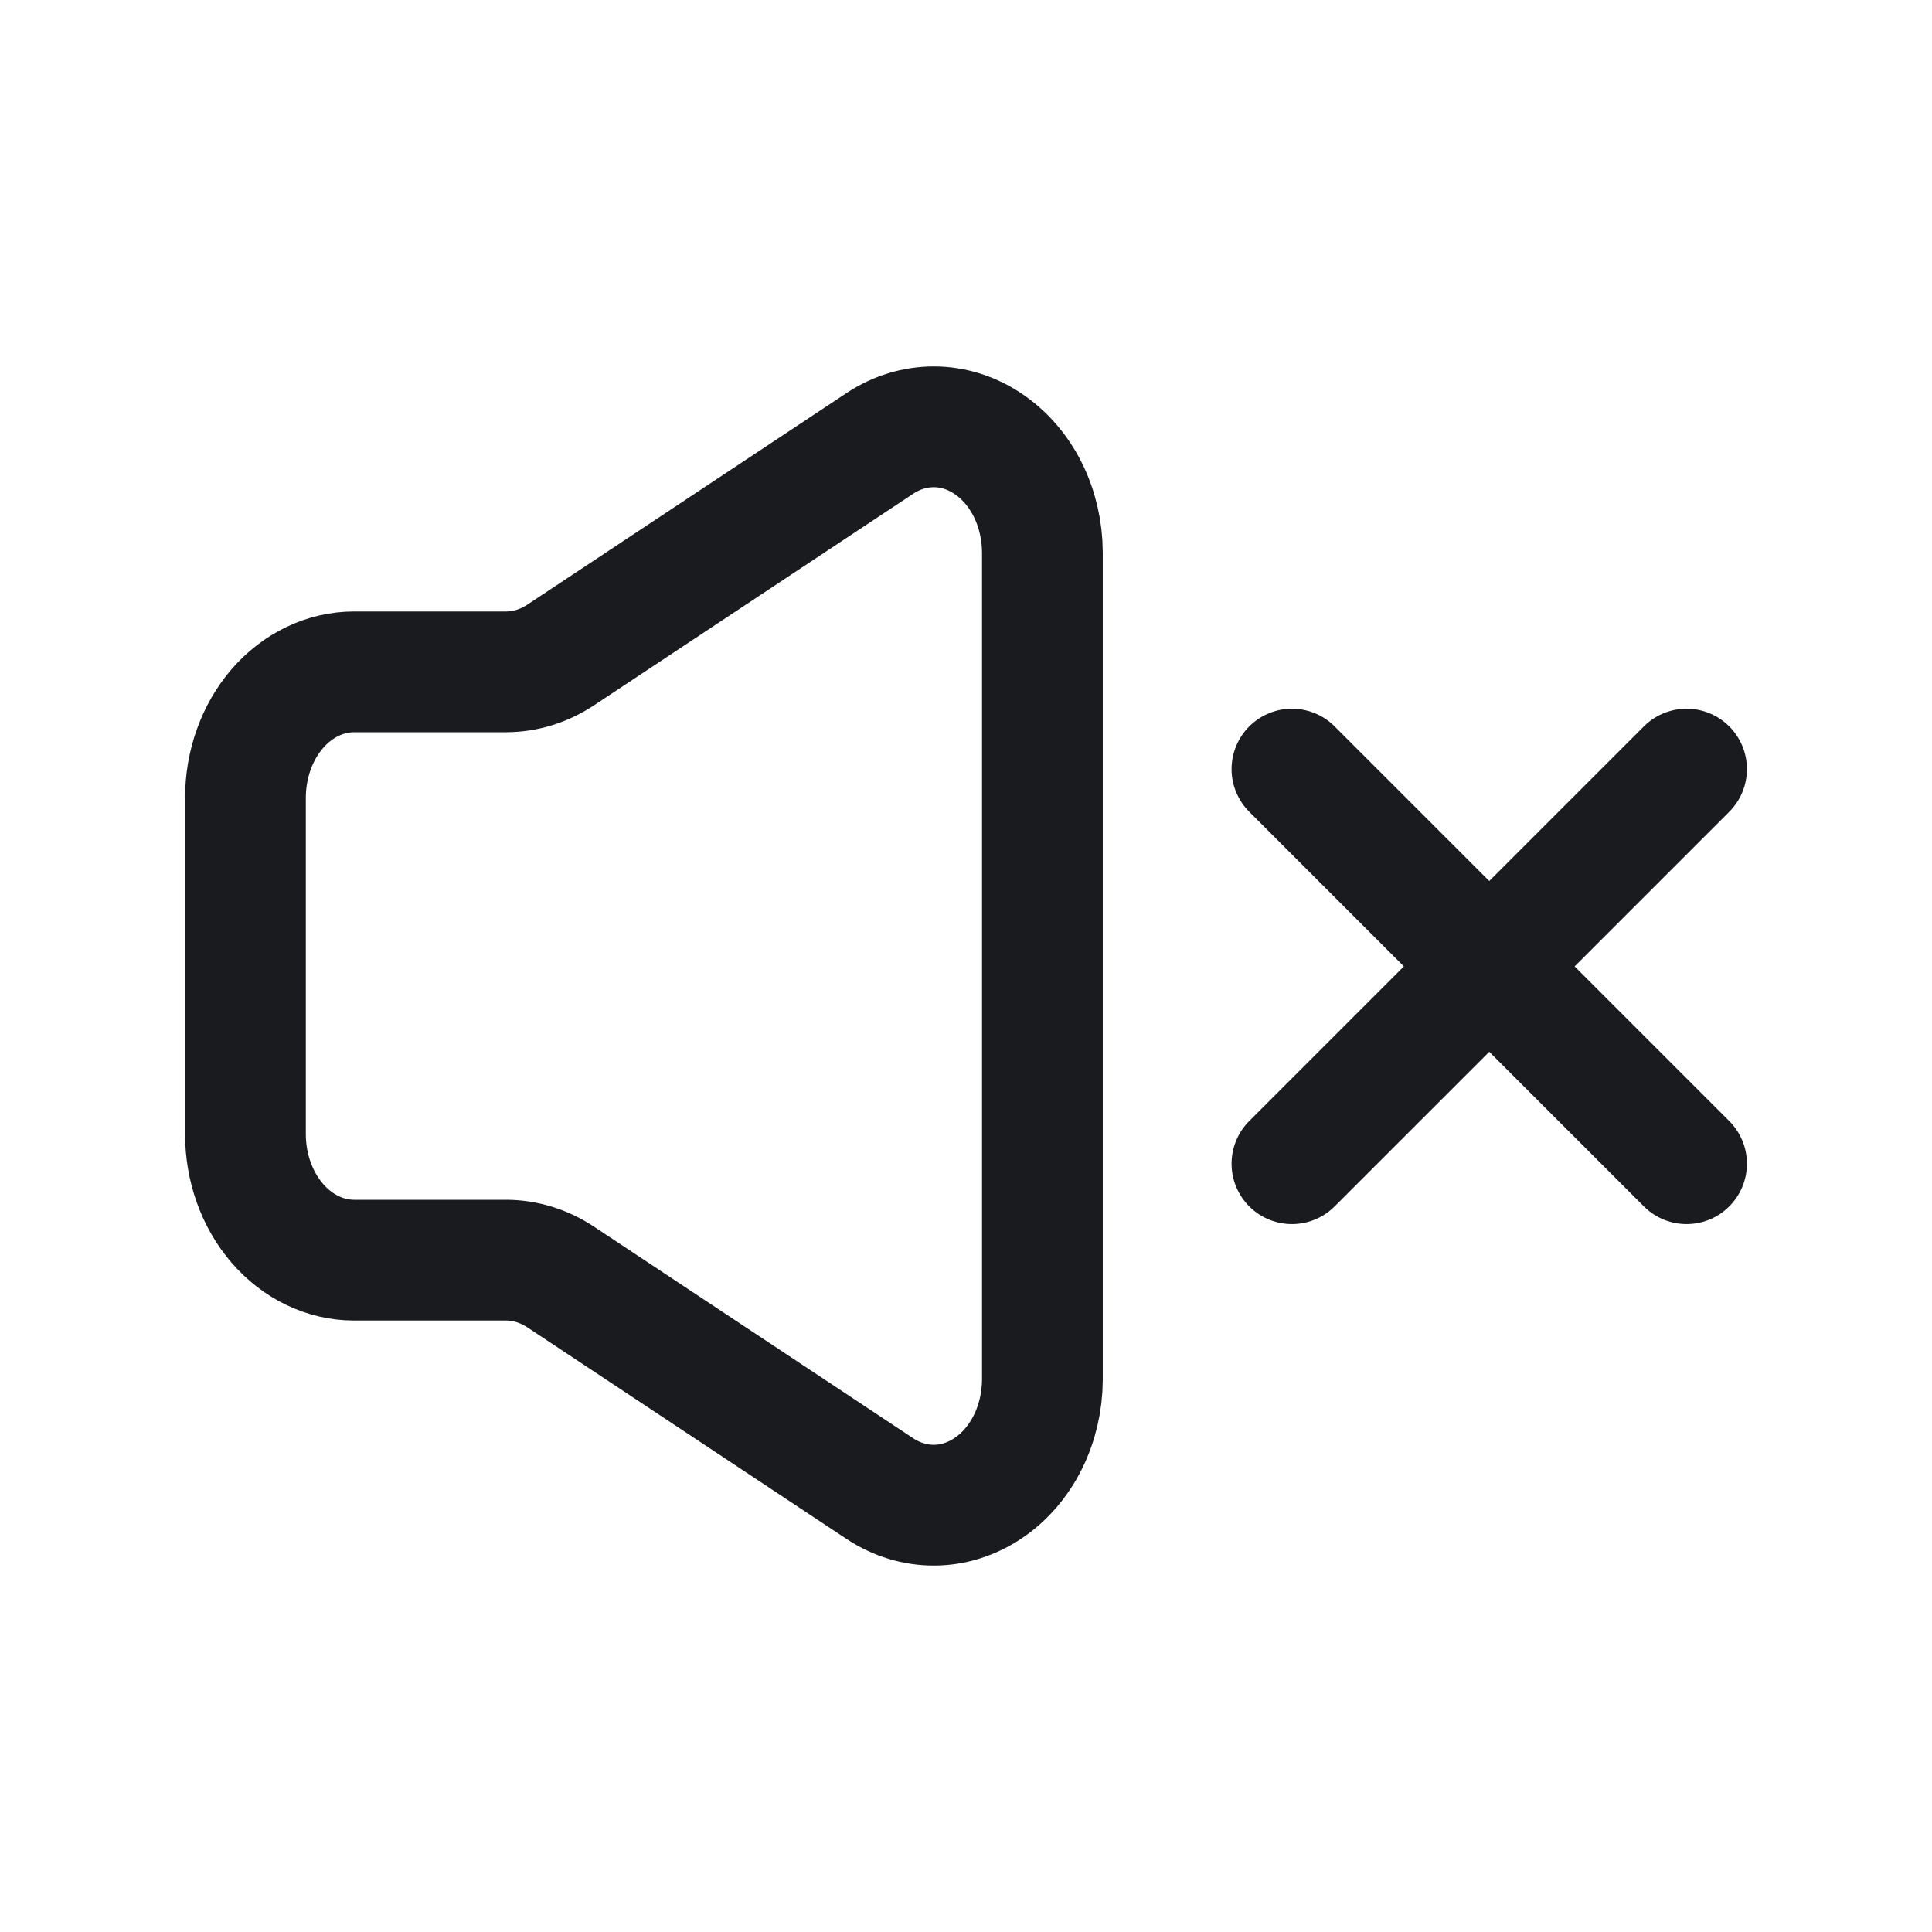 <svg width="24" height="24" viewBox="0 0 24 24" fill="none" xmlns="http://www.w3.org/2000/svg">
<path d="M20.951 9.554L16.049 14.456" stroke="#191B1F" stroke-width="1.5" stroke-miterlimit="10" stroke-linecap="round" stroke-linejoin="round"/>
<path d="M16.049 9.554L20.951 14.456" stroke="#191B1F" stroke-width="1.5" stroke-miterlimit="10" stroke-linecap="round" stroke-linejoin="round"/>
<path d="M3.049 14.088V9.912C3.049 9.496 3.191 9.098 3.444 8.804C3.697 8.511 4.041 8.346 4.399 8.346H6.289C6.525 8.345 6.758 8.273 6.964 8.137L10.933 5.506C11.138 5.371 11.37 5.301 11.605 5.302C11.841 5.303 12.072 5.376 12.276 5.514C12.48 5.651 12.65 5.848 12.768 6.084C12.886 6.321 12.948 6.59 12.949 6.863V17.137C12.948 17.41 12.886 17.679 12.768 17.915C12.65 18.152 12.48 18.349 12.276 18.486C12.072 18.623 11.841 18.697 11.605 18.698C11.37 18.699 11.138 18.629 10.933 18.494L6.964 15.863C6.758 15.727 6.525 15.655 6.289 15.654H4.399C4.041 15.654 3.697 15.489 3.444 15.195C3.191 14.902 3.049 14.504 3.049 14.088Z" stroke="#191B1F" stroke-width="1.5" stroke-linecap="round" stroke-linejoin="round"/>
</svg>
